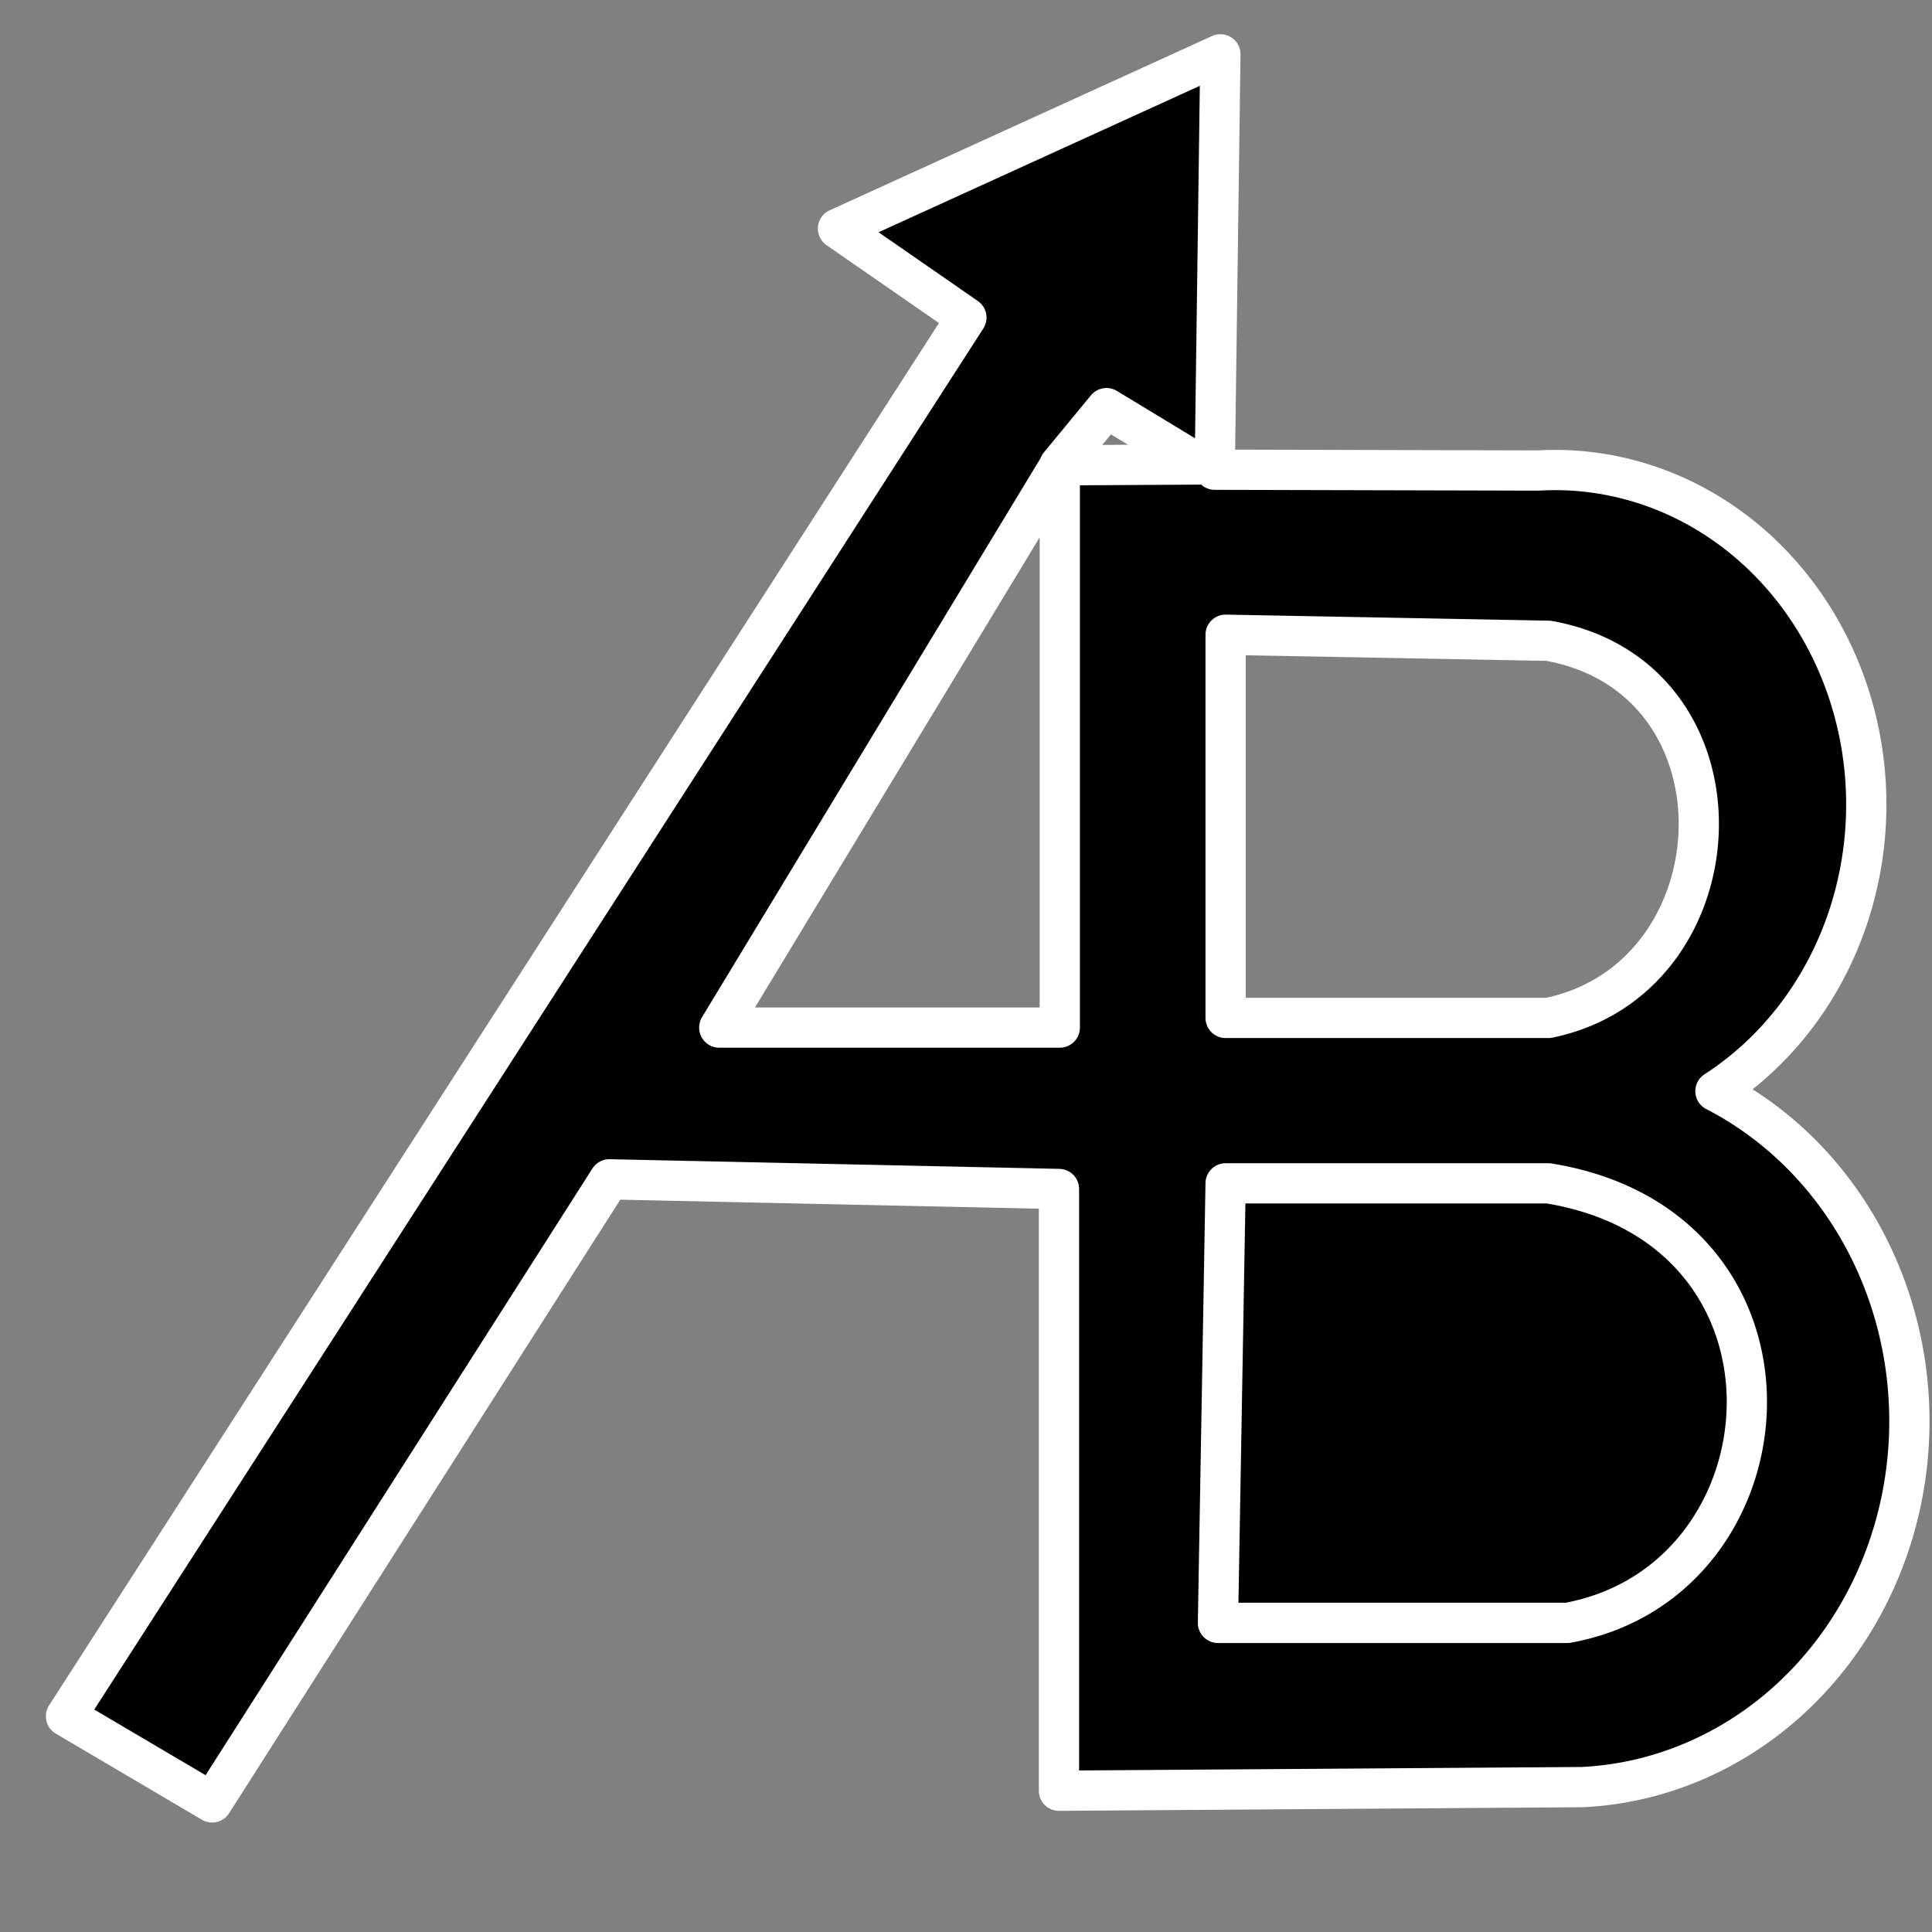 <?xml version="1.0" encoding="utf-8"?>
<svg
	version="1.1"
	xmlns="http://www.w3.org/2000/svg"
	xmlns:xlink="http://www.w3.org/1999/xlink"
	viewBox="0 0 48.0 48.0"
	xml:space="preserve">
	<rect x="0" y="0" width="48.0" height="48.0" fill="#808080" stroke="none"/>
	<path
		fill="#none"
		stroke="#FFF"
		stroke-linejoin="round"
		stroke-linecap="round"
		d="M39.31,44.40A8.51 9.10 -0.00 0 0 42.62,27.11A7.73 8.31 -0.00 0 0 38.22,11.69L30.18,11.67L30.32,1.35L20.82,5.68L24.01,7.89L1.64,42.64L5.27,44.78L15.14,29.30L26.31,29.54L26.31,44.49L39.31,44.40zM17.87,25.53L26.33,11.56L26.33,25.53L17.87,25.53zM26.32,11.56L27.49,10.14L29.80,11.54L26.32,11.56zM38.47,15.92C43.62,16.84,43.28,24.30,38.47,25.29L30.45,25.29L30.45,15.77L38.47,15.92zM38.47,29.40L30.45,29.40L30.26,40.32L38.94,40.32C44.63,39.29,45.30,30.51,38.47,29.40z"/>
</svg>